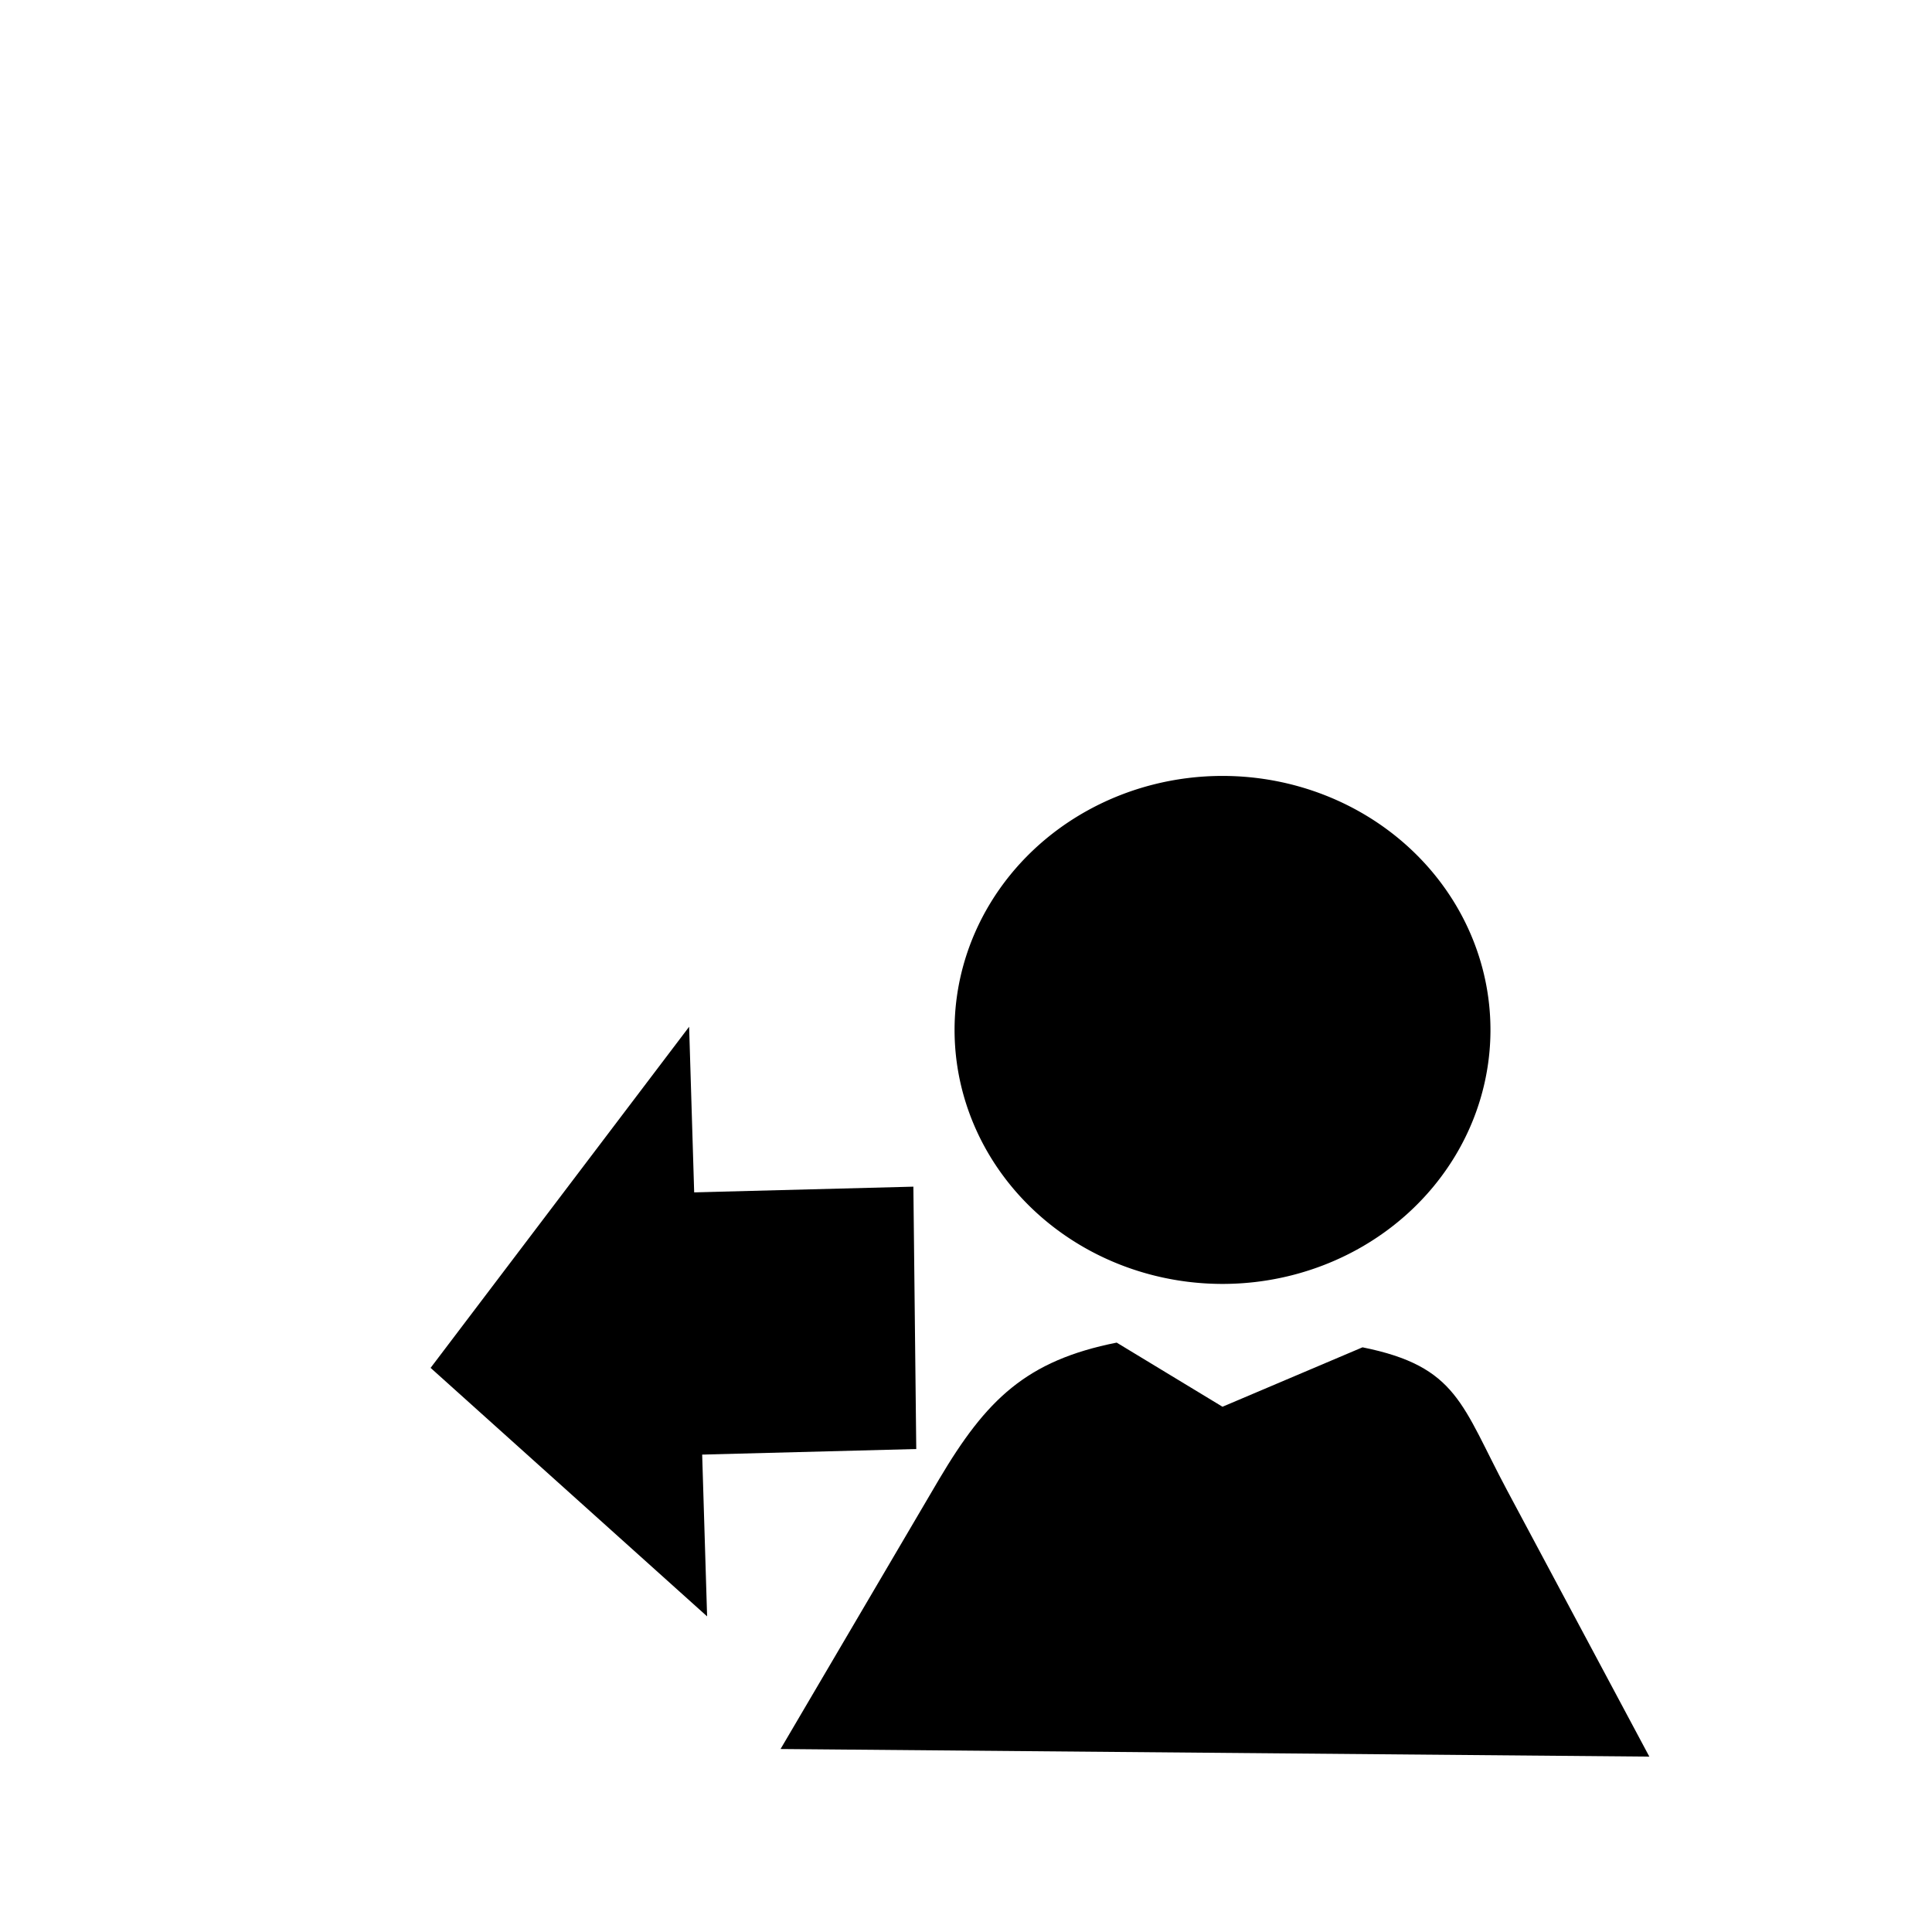 <?xml version="1.0" encoding="UTF-8" standalone="no"?>
<!-- Created with Inkscape (http://www.inkscape.org/) -->

<svg
   width="500"
   height="500"
   viewBox="0 0 132.292 132.292"
   version="1.1"
   id="svg1"
   inkscape:version="1.3.2 (091e20e, 2023-11-25, custom)"
   sodipodi:docname="iconeSair.svg"
   xmlns:inkscape="http://www.inkscape.org/namespaces/inkscape"
   xmlns:sodipodi="http://sodipodi.sourceforge.net/DTD/sodipodi-0.dtd"
   xmlns="http://www.w3.org/2000/svg"
   xmlns:svg="http://www.w3.org/2000/svg">
  <sodipodi:namedview
     id="namedview1"
     pagecolor="#fdfdfd"
     bordercolor="#eeeeee"
     borderopacity="1"
     inkscape:showpageshadow="0"
     inkscape:pageopacity="0"
     inkscape:pagecheckerboard="0"
     inkscape:deskcolor="#505050"
     inkscape:document-units="mm"
     inkscape:zoom="0.69219276"
     inkscape:cx="396.56583"
     inkscape:cy="330.11036"
     inkscape:window-width="1920"
     inkscape:window-height="991"
     inkscape:window-x="-9"
     inkscape:window-y="-9"
     inkscape:window-maximized="1"
     inkscape:current-layer="layer1" />
  <defs
     id="defs1">
    <inkscape:path-effect
       effect="fillet_chamfer"
       id="path-effect1"
       is_visible="true"
       lpeversion="1"
       nodesatellites_param="F,0,0,1,0,0,0,1 @ F,0,0,1,0,39.789,0,1 @ F,0,0,1,0,0,0,1"
       radius="0"
       unit="px"
       method="auto"
       mode="F"
       chamfer_steps="1"
       flexible="false"
       use_knot_distance="true"
       apply_no_radius="true"
       apply_with_radius="true"
       only_selected="false"
       hide_knots="false" />
  </defs>
  <g
     inkscape:label="Camada 1"
     inkscape:groupmode="layer"
     id="layer1">
    <path
       d="m 93.298,92.256 -9.588,4.069 -7.246,-4.391 c -6.211,1.236 -8.928,3.907 -12.158,9.354 l -10.858,18.474 59.489,0.521 -9.723,-18.202 c -3.139,-5.874 -3.388,-8.509 -9.917,-9.825 z"
       style="stroke-width:0.342"
       id="path3"
       sodipodi:nodetypes="cccccccc" />
    <path
       d="M 83.711,53.131 A 18.347,17.392 0 0 0 65.363,70.523 18.347,17.392 0 0 0 83.711,87.915 18.347,17.392 0 0 0 102.058,70.523 18.347,17.392 0 0 0 83.711,53.131 Z"
       style="stroke-width:0.265"
       id="path4" />
    <g
       id="g5"
       transform="matrix(-0.654,0.017,-0.011,-1,82.716,119.348)">
      <rect
         style="fill:#000000;stroke-width:0.387"
         id="rect4"
         width="26.757"
         height="17.965"
         x="30.197"
         y="20.641"
         ry="0" />
      <path
         id="rect5"
         style="stroke-width:0.265"
         d="M 53.485,49.95 52.282,9.557 80.938,27.06 Z"
         sodipodi:nodetypes="cccc" />
    </g>
  </g>
</svg>
